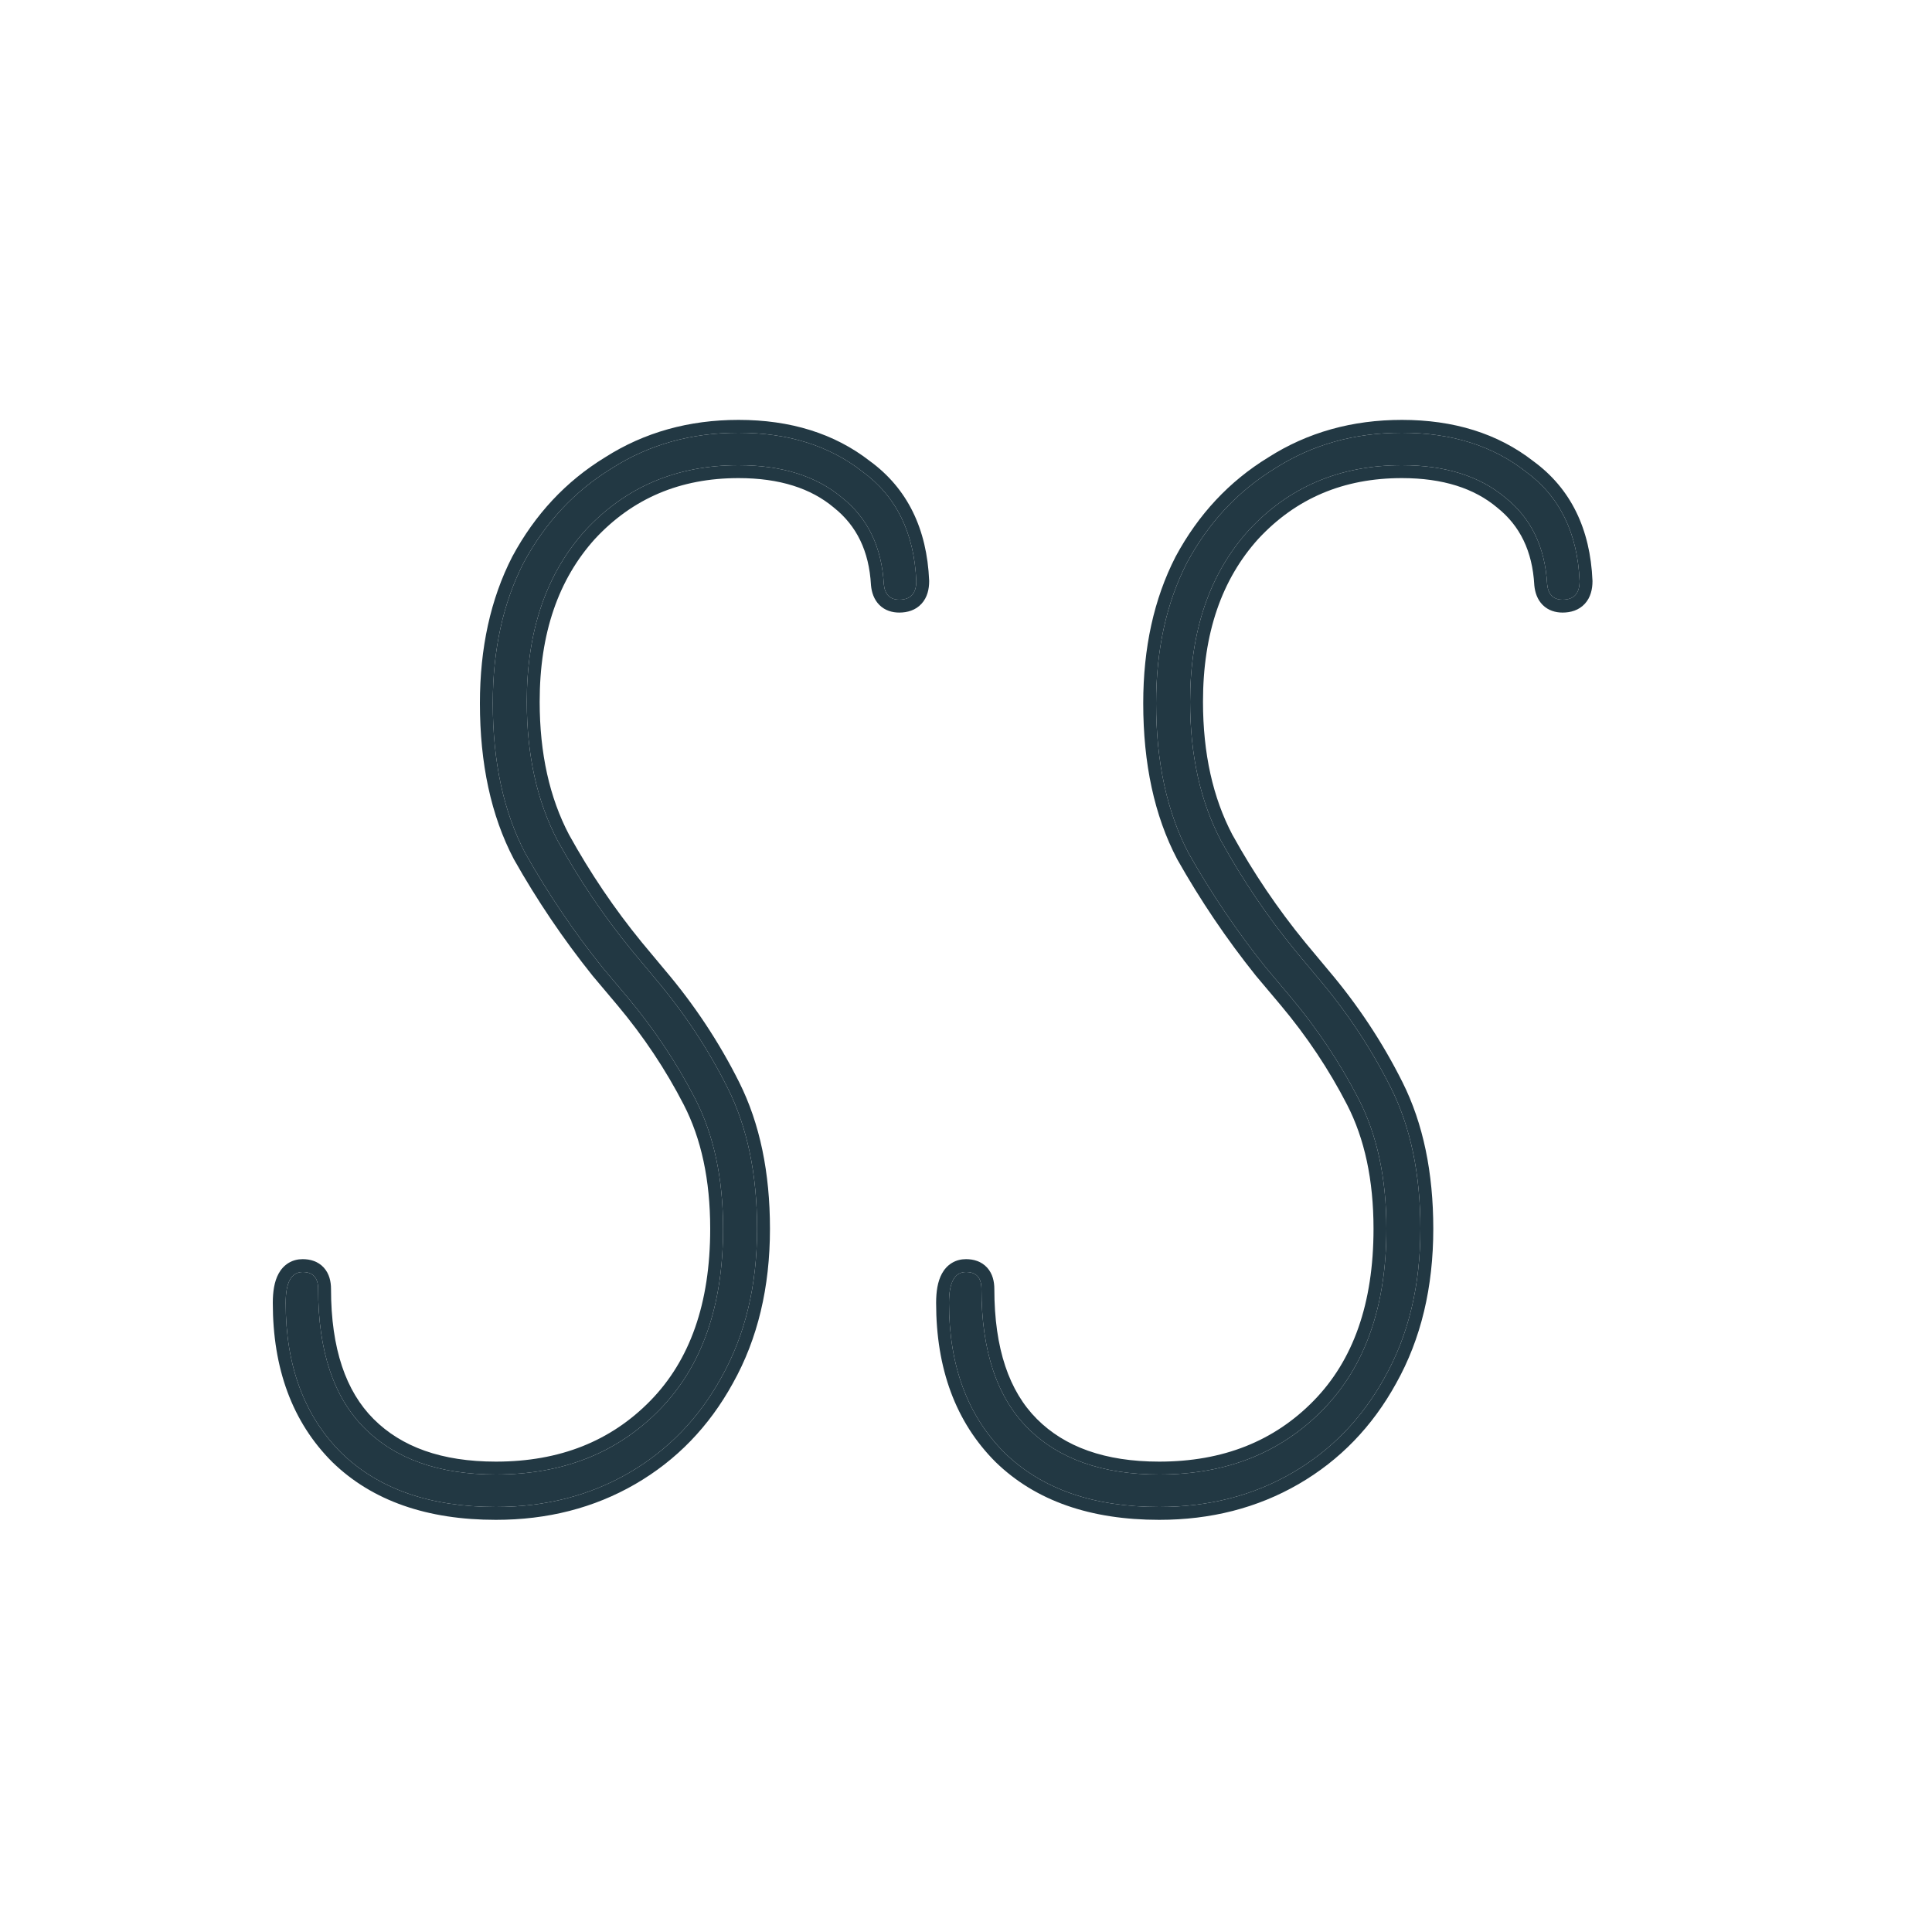 <svg width="300" height="300" viewBox="0 0 300 300" fill="none" xmlns="http://www.w3.org/2000/svg">
<path d="M77 234C66.76 234 58.76 231.2 53 225.6C47.24 219.84 44.36 212.08 44.36 202.32C44.36 199.12 45.24 197.52 47 197.52C48.6 197.52 49.4 198.4 49.4 200.16C49.4 209.76 51.8 216.96 56.6 221.76C61.4 226.56 68.2 228.96 77 228.96C87.4 228.96 95.88 225.6 102.44 218.88C109 212.16 112.28 202.8 112.28 190.8C112.28 182.96 110.84 176.24 107.96 170.64C105.08 165.04 101.56 159.76 97.4 154.8L93.56 150.24C89.08 144.64 85.08 138.72 81.56 132.48C78.2 126.08 76.52 118.32 76.52 109.2C76.52 100.88 78.12 93.6 81.32 87.36C84.68 81.12 89.24 76.24 95 72.72C100.76 69.04 107.32 67.2 114.68 67.2C122.36 67.2 128.76 69.2 133.88 73.2C139.16 77.04 141.96 82.72 142.28 90.24C142.28 92.16 141.4 93.12 139.64 93.12C138.2 93.12 137.4 92.32 137.24 90.72C136.92 84.96 134.76 80.48 130.76 77.28C126.76 73.92 121.4 72.24 114.68 72.24C105.08 72.24 97.16 75.6 90.92 82.32C84.84 89.04 81.8 97.92 81.8 108.96C81.8 117.28 83.4 124.48 86.6 130.56C89.96 136.64 93.8 142.32 98.12 147.6L101.72 151.92C106.2 157.2 109.96 162.88 113 168.96C116.04 175.04 117.56 182.32 117.56 190.8C117.56 199.6 115.72 207.28 112.04 213.84C108.52 220.24 103.72 225.2 97.64 228.72C91.56 232.24 84.68 234 77 234Z" fill="#223843"/>
<path fill-rule="evenodd" clip-rule="evenodd" d="M51.596 227.024L51.586 227.014C45.378 220.806 42.36 212.498 42.36 202.32C42.36 200.602 42.585 198.997 43.267 197.756C43.625 197.105 44.128 196.522 44.808 196.11C45.493 195.695 46.247 195.52 47 195.52C48.16 195.52 49.383 195.848 50.28 196.835C51.144 197.785 51.4 199.016 51.4 200.16C51.4 209.452 53.721 216.053 58.014 220.346C62.337 224.669 68.566 226.96 77 226.96C86.925 226.96 94.867 223.774 101.009 217.483C107.11 211.232 110.28 202.429 110.28 190.8C110.28 183.202 108.884 176.811 106.181 171.555C103.371 166.091 99.935 160.935 95.868 156.086L95.868 156.085L92.014 151.509L91.998 151.489C87.451 145.806 83.391 139.796 79.818 133.463L79.803 133.436L79.789 133.41C76.244 126.658 74.52 118.561 74.52 109.2C74.52 100.621 76.171 93.018 79.54 86.447L79.549 86.43L79.559 86.412C83.075 79.882 87.87 74.737 93.94 71.024C100.042 67.13 106.976 65.2 114.68 65.2C122.709 65.2 129.556 67.295 135.084 71.603C140.918 75.859 143.937 82.143 144.278 90.155L144.28 90.198V90.24C144.28 91.467 144.002 92.761 143.094 93.751C142.156 94.775 140.875 95.12 139.64 95.12C138.541 95.12 137.416 94.805 136.546 93.934C135.706 93.094 135.357 91.989 135.25 90.919L135.245 90.875L135.243 90.831C134.95 85.559 133.008 81.639 129.51 78.842L129.492 78.827L129.473 78.811C125.927 75.832 121.067 74.24 114.68 74.24C105.611 74.24 98.235 77.386 92.394 83.671C86.722 89.946 83.8 98.308 83.8 108.96C83.8 117.015 85.346 123.876 88.36 129.611C91.659 135.577 95.426 141.149 99.662 146.326C99.664 146.329 99.666 146.331 99.668 146.334L103.245 150.626C103.247 150.628 103.249 150.631 103.251 150.633C107.83 156.031 111.677 161.842 114.789 168.066C117.998 174.483 119.56 182.085 119.56 190.8C119.56 199.881 117.66 207.906 113.788 214.811C110.1 221.513 105.048 226.742 98.642 230.451C92.23 234.163 84.998 236 77 236C66.389 236 57.834 233.089 51.606 227.034L51.596 227.024ZM112.04 213.84C115.72 207.28 117.56 199.6 117.56 190.8C117.56 182.32 116.04 175.04 113 168.96C109.96 162.88 106.2 157.2 101.72 151.92L98.12 147.6C93.8 142.32 89.96 136.64 86.6 130.56C83.4 124.48 81.8 117.28 81.8 108.96C81.8 97.92 84.84 89.04 90.92 82.32C97.16 75.6 105.08 72.24 114.68 72.24C121.4 72.24 126.76 73.92 130.76 77.28C134.76 80.48 136.92 84.96 137.24 90.72C137.4 92.32 138.2 93.12 139.64 93.12C141.4 93.12 142.28 92.16 142.28 90.24C141.96 82.72 139.16 77.04 133.88 73.2C128.76 69.2 122.36 67.2 114.68 67.2C107.32 67.2 100.76 69.04 95 72.72C89.24 76.24 84.68 81.12 81.32 87.36C78.12 93.6 76.52 100.88 76.52 109.2C76.52 118.32 78.2 126.08 81.56 132.48C85.08 138.72 89.08 144.64 93.56 150.24L97.4 154.8C101.56 159.76 105.08 165.04 107.96 170.64C110.84 176.24 112.28 182.96 112.28 190.8C112.28 202.8 109 212.16 102.44 218.88C95.88 225.6 87.4 228.96 77 228.96C68.2 228.96 61.4 226.56 56.6 221.76C51.8 216.96 49.4 209.76 49.4 200.16C49.4 198.4 48.6 197.52 47 197.52C45.24 197.52 44.36 199.12 44.36 202.32C44.36 212.08 47.24 219.84 53 225.6C58.76 231.2 66.76 234 77 234C84.68 234 91.56 232.24 97.64 228.72C103.72 225.2 108.52 220.24 112.04 213.84Z" fill="#223843"/>
<path d="M180 234C169.76 234 161.76 231.2 156 225.6C150.24 219.84 147.36 212.08 147.36 202.32C147.36 199.12 148.24 197.52 150 197.52C151.6 197.52 152.4 198.4 152.4 200.16C152.4 209.76 154.8 216.96 159.6 221.76C164.4 226.56 171.2 228.96 180 228.96C190.4 228.96 198.88 225.6 205.44 218.88C212 212.16 215.28 202.8 215.28 190.8C215.28 182.96 213.84 176.24 210.96 170.64C208.08 165.04 204.56 159.76 200.4 154.8L196.56 150.24C192.08 144.64 188.08 138.72 184.56 132.48C181.2 126.08 179.52 118.32 179.52 109.2C179.52 100.88 181.12 93.6 184.32 87.36C187.68 81.12 192.24 76.24 198 72.72C203.76 69.04 210.32 67.2 217.68 67.2C225.36 67.2 231.76 69.2 236.88 73.2C242.16 77.04 244.96 82.72 245.28 90.24C245.28 92.16 244.4 93.12 242.64 93.12C241.2 93.12 240.4 92.32 240.24 90.72C239.92 84.96 237.76 80.48 233.76 77.28C229.76 73.92 224.4 72.24 217.68 72.24C208.08 72.24 200.16 75.6 193.92 82.32C187.84 89.04 184.8 97.92 184.8 108.96C184.8 117.28 186.4 124.48 189.6 130.56C192.96 136.64 196.8 142.32 201.12 147.6L204.72 151.92C209.2 157.2 212.96 162.88 216 168.96C219.04 175.04 220.56 182.32 220.56 190.8C220.56 199.6 218.72 207.28 215.04 213.84C211.52 220.24 206.72 225.2 200.64 228.72C194.56 232.24 187.68 234 180 234Z" fill="#223843"/>
<path fill-rule="evenodd" clip-rule="evenodd" d="M154.596 227.024L154.586 227.014C148.378 220.806 145.36 212.498 145.36 202.32C145.36 200.602 145.585 198.997 146.267 197.756C146.625 197.105 147.128 196.522 147.808 196.11C148.493 195.695 149.247 195.52 150 195.52C151.16 195.52 152.383 195.848 153.28 196.835C154.144 197.785 154.4 199.016 154.4 200.16C154.4 209.452 156.721 216.053 161.014 220.346C165.337 224.669 171.566 226.96 180 226.96C189.925 226.96 197.867 223.774 204.009 217.483C210.11 211.232 213.28 202.429 213.28 190.8C213.28 183.202 211.884 176.811 209.181 171.555C206.371 166.091 202.935 160.935 198.868 156.086L198.867 156.085L195.014 151.509L194.998 151.489C190.451 145.806 186.391 139.796 182.818 133.463L182.803 133.436L182.789 133.41C179.244 126.658 177.52 118.561 177.52 109.2C177.52 100.621 179.171 93.018 182.54 86.447L182.549 86.43L182.559 86.412C186.075 79.882 190.87 74.737 196.94 71.024C203.042 67.13 209.976 65.2 217.68 65.2C225.709 65.2 232.556 67.295 238.084 71.603C243.918 75.859 246.937 82.143 247.278 90.155L247.28 90.198V90.24C247.28 91.467 247.002 92.761 246.094 93.751C245.156 94.775 243.875 95.12 242.64 95.12C241.541 95.12 240.416 94.805 239.546 93.934C238.706 93.094 238.357 91.989 238.25 90.919L238.245 90.875L238.243 90.831C237.95 85.559 236.008 81.639 232.51 78.842L232.492 78.827L232.473 78.811C228.927 75.832 224.067 74.24 217.68 74.24C208.611 74.24 201.235 77.386 195.394 83.671C189.722 89.946 186.8 98.308 186.8 108.96C186.8 117.015 188.346 123.876 191.36 129.611C194.659 135.577 198.426 141.149 202.662 146.326C202.664 146.329 202.666 146.331 202.668 146.334L206.245 150.626C206.247 150.628 206.249 150.631 206.251 150.633C210.83 156.031 214.677 161.842 217.789 168.066C220.998 174.483 222.56 182.085 222.56 190.8C222.56 199.881 220.66 207.906 216.788 214.811C213.1 221.513 208.048 226.742 201.642 230.451C195.229 234.163 187.998 236 180 236C169.389 236 160.834 233.089 154.606 227.034L154.596 227.024ZM215.04 213.84C218.72 207.28 220.56 199.6 220.56 190.8C220.56 182.32 219.04 175.04 216 168.96C212.96 162.88 209.2 157.2 204.72 151.92L201.12 147.6C196.8 142.32 192.96 136.64 189.6 130.56C186.4 124.48 184.8 117.28 184.8 108.96C184.8 97.92 187.84 89.04 193.92 82.32C200.16 75.6 208.08 72.24 217.68 72.24C224.4 72.24 229.76 73.92 233.76 77.28C237.76 80.48 239.92 84.96 240.24 90.72C240.4 92.32 241.2 93.12 242.64 93.12C244.4 93.12 245.28 92.16 245.28 90.24C244.96 82.72 242.16 77.04 236.88 73.2C231.76 69.2 225.36 67.2 217.68 67.2C210.32 67.2 203.76 69.04 198 72.72C192.24 76.24 187.68 81.12 184.32 87.36C181.12 93.6 179.52 100.88 179.52 109.2C179.52 118.32 181.2 126.08 184.56 132.48C188.08 138.72 192.08 144.64 196.56 150.24L200.4 154.8C204.56 159.76 208.08 165.04 210.96 170.64C213.84 176.24 215.28 182.96 215.28 190.8C215.28 202.8 212 212.16 205.44 218.88C198.88 225.6 190.4 228.96 180 228.96C171.2 228.96 164.4 226.56 159.6 221.76C154.8 216.96 152.4 209.76 152.4 200.16C152.4 198.4 151.6 197.52 150 197.52C148.24 197.52 147.36 199.12 147.36 202.32C147.36 212.08 150.24 219.84 156 225.6C161.76 231.2 169.76 234 180 234C187.68 234 194.56 232.24 200.64 228.72C206.72 225.2 211.52 220.24 215.04 213.84Z" fill="#223843"/>
</svg>
